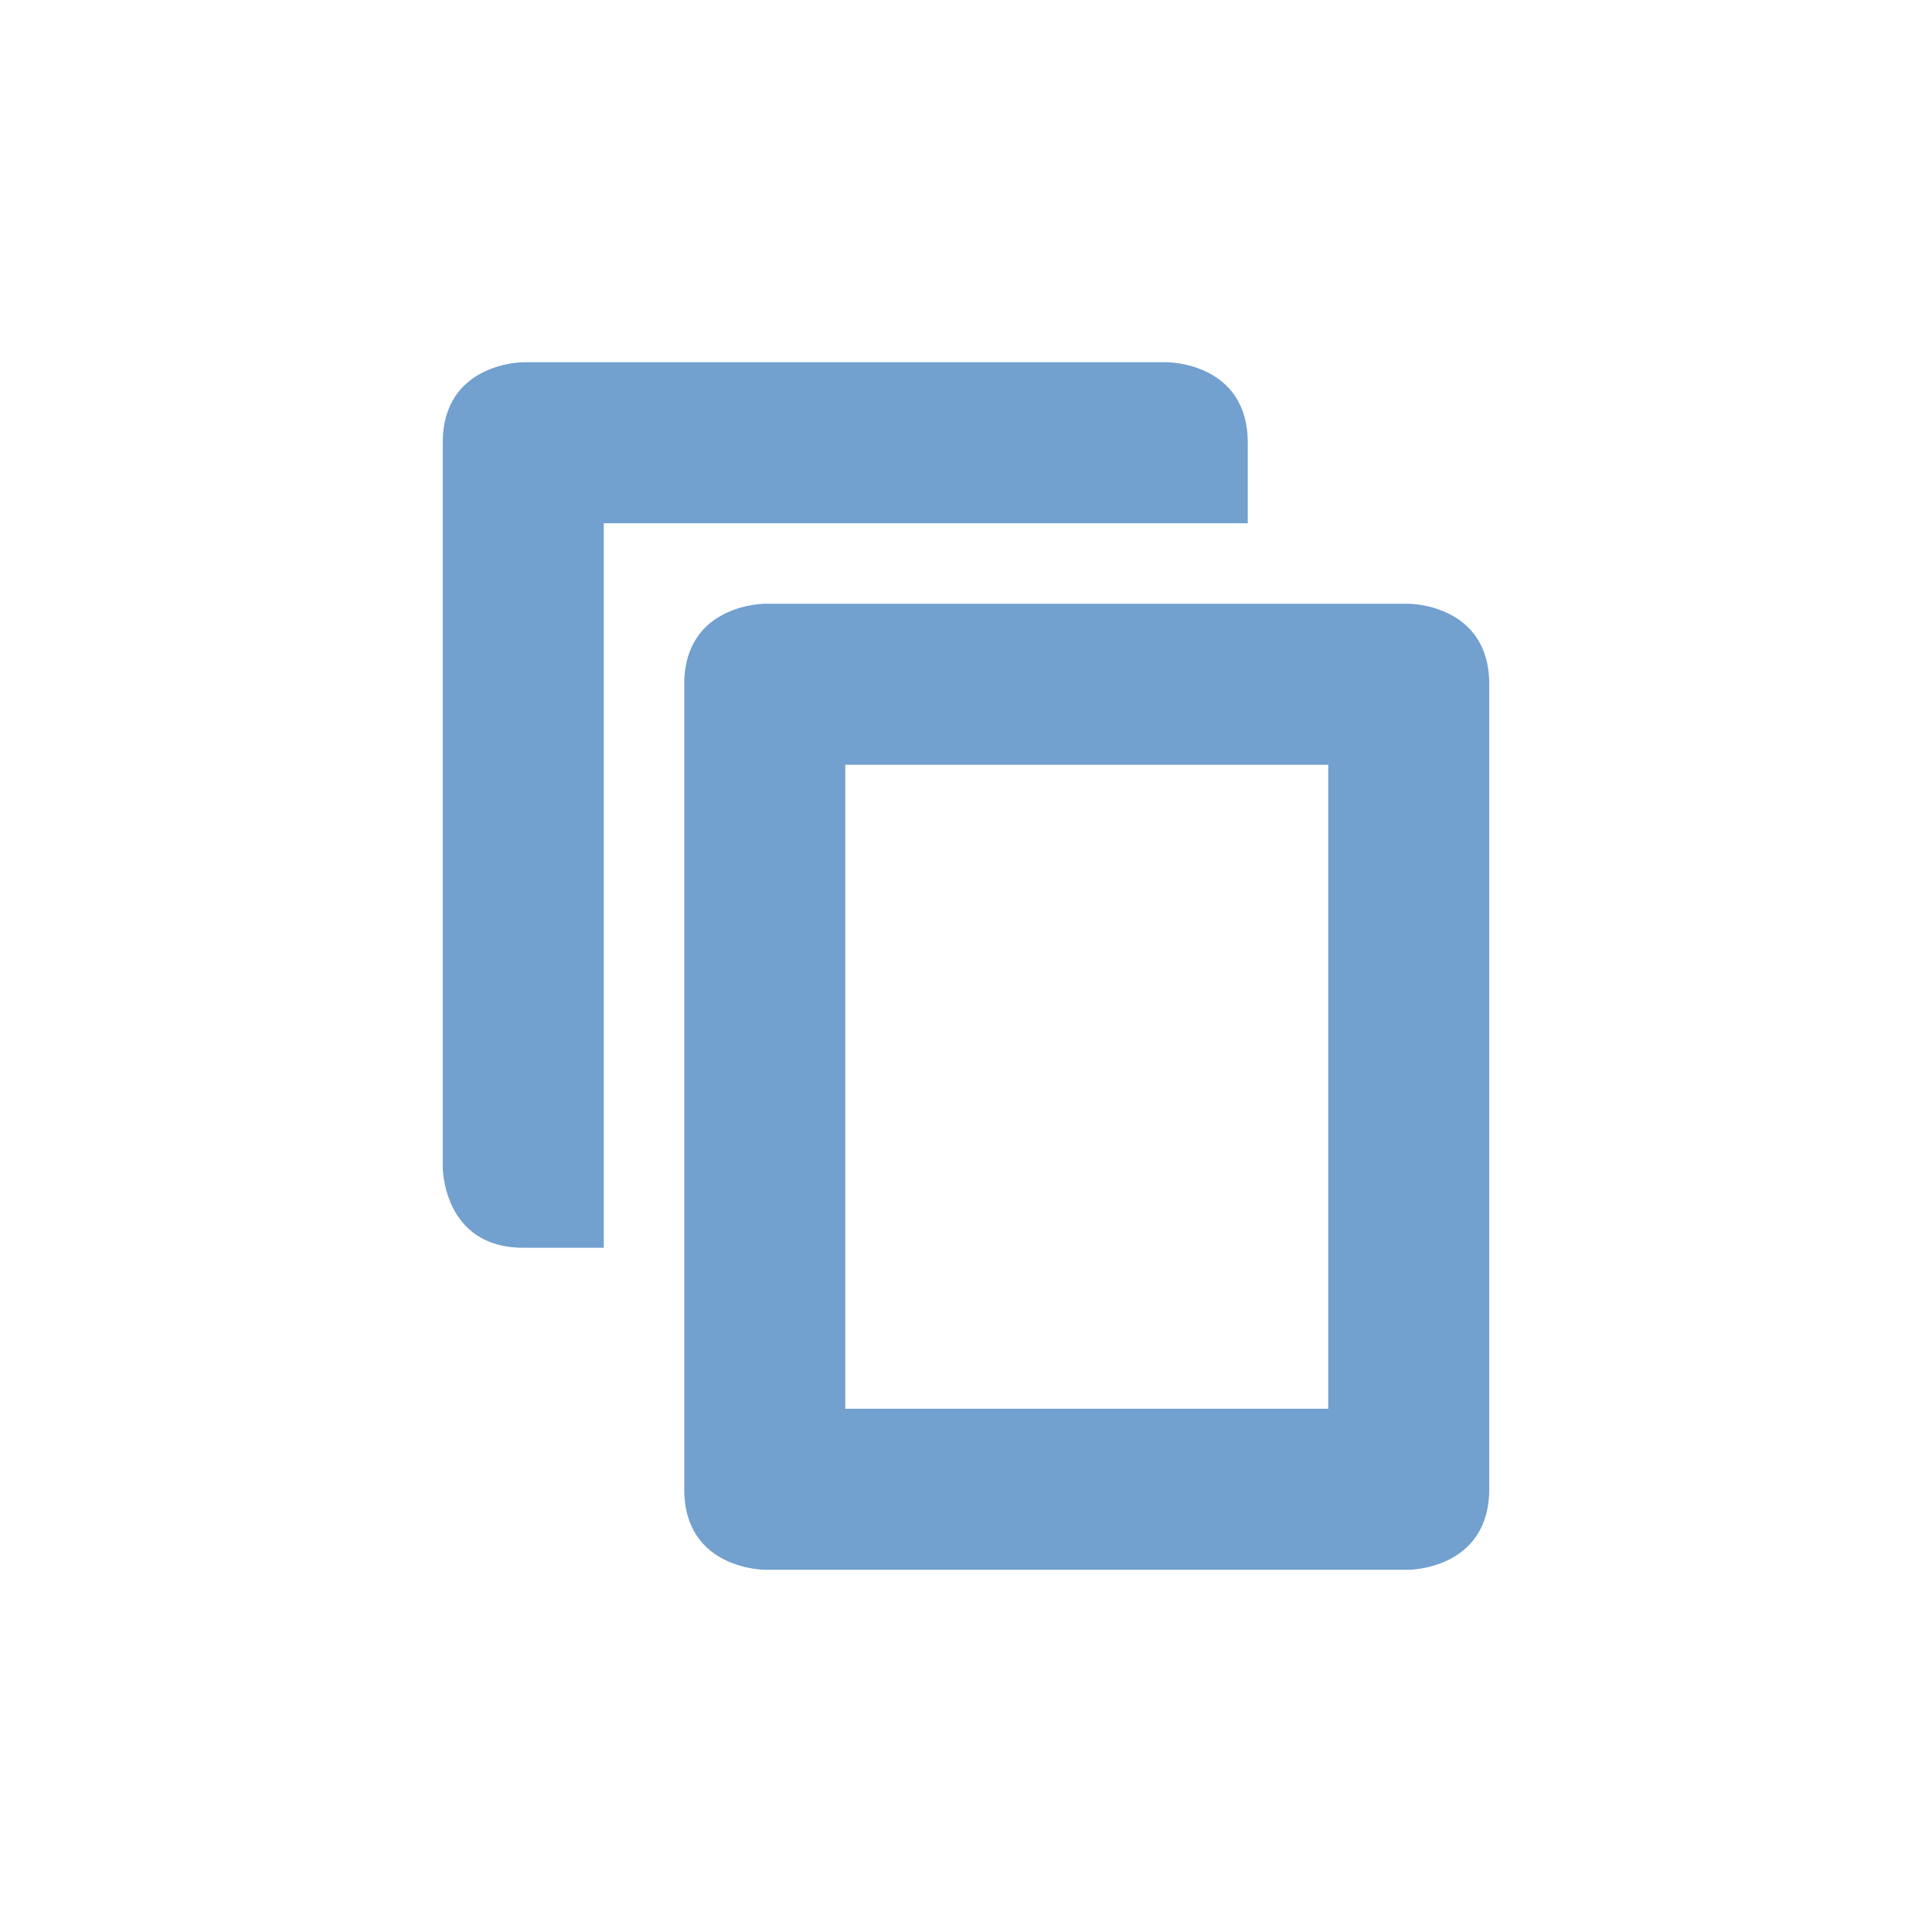 <?xml version="1.0" encoding="UTF-8" standalone="no"?>
<svg
   xmlns:dc="http://purl.org/dc/elements/1.1/"
   xmlns:cc="http://creativecommons.org/ns#"
   xmlns:rdf="http://www.w3.org/1999/02/22-rdf-syntax-ns#"
   xmlns:svg="http://www.w3.org/2000/svg"
   xmlns="http://www.w3.org/2000/svg"
   xmlns:sodipodi="http://sodipodi.sourceforge.net/DTD/sodipodi-0.dtd"
   xmlns:inkscape="http://www.inkscape.org/namespaces/inkscape"
   width="96"
   height="96"
   version="1.1"
   viewBox="0 0 96 96"
   id="svg6"
   sodipodi:docname="kopieren-animation-kopieren.svg"
   inkscape:version="0.92.3 (2405546, 2018-03-11)">
  <defs
     id="defs10" />
  <sodipodi:namedview
     pagecolor="#ffffff"
     bordercolor="#666666"
     borderopacity="1"
     objecttolerance="10"
     gridtolerance="10"
     guidetolerance="10"
     inkscape:pageopacity="0"
     inkscape:pageshadow="2"
     inkscape:window-width="1600"
     inkscape:window-height="849"
     id="namedview8"
     showgrid="true"
     inkscape:zoom="7"
     inkscape:cx="48"
     inkscape:cy="48"
     inkscape:window-x="0"
     inkscape:window-y="24"
     inkscape:window-maximized="1"
     inkscape:current-layer="svg6">
    <inkscape:grid
       type="xygrid"
       id="grid817" />
  </sodipodi:namedview>
  <path
     d="m 26,18 c 0,0 -4,0 -4,4 v 36 c 0,0 0,4 4,4 h 4 V 26 h 32 v -4 c 0,-4 -4,-4 -4,-4 z m 12,12 c 0,0 -4,0 -4,4 v 40 c 0,4 4,4 4,4 h 32 c 0,0 4,-0.004 4,-4.016 v -39.984 c 0,-4 -4,-4 -4,-4 z m 4,8 H 66 V 70 H 42 Z"
     id="path4"
     inkscape:connector-curvature="0"
     style="fill:#72a0cf;stroke-width:2" />
</svg>
